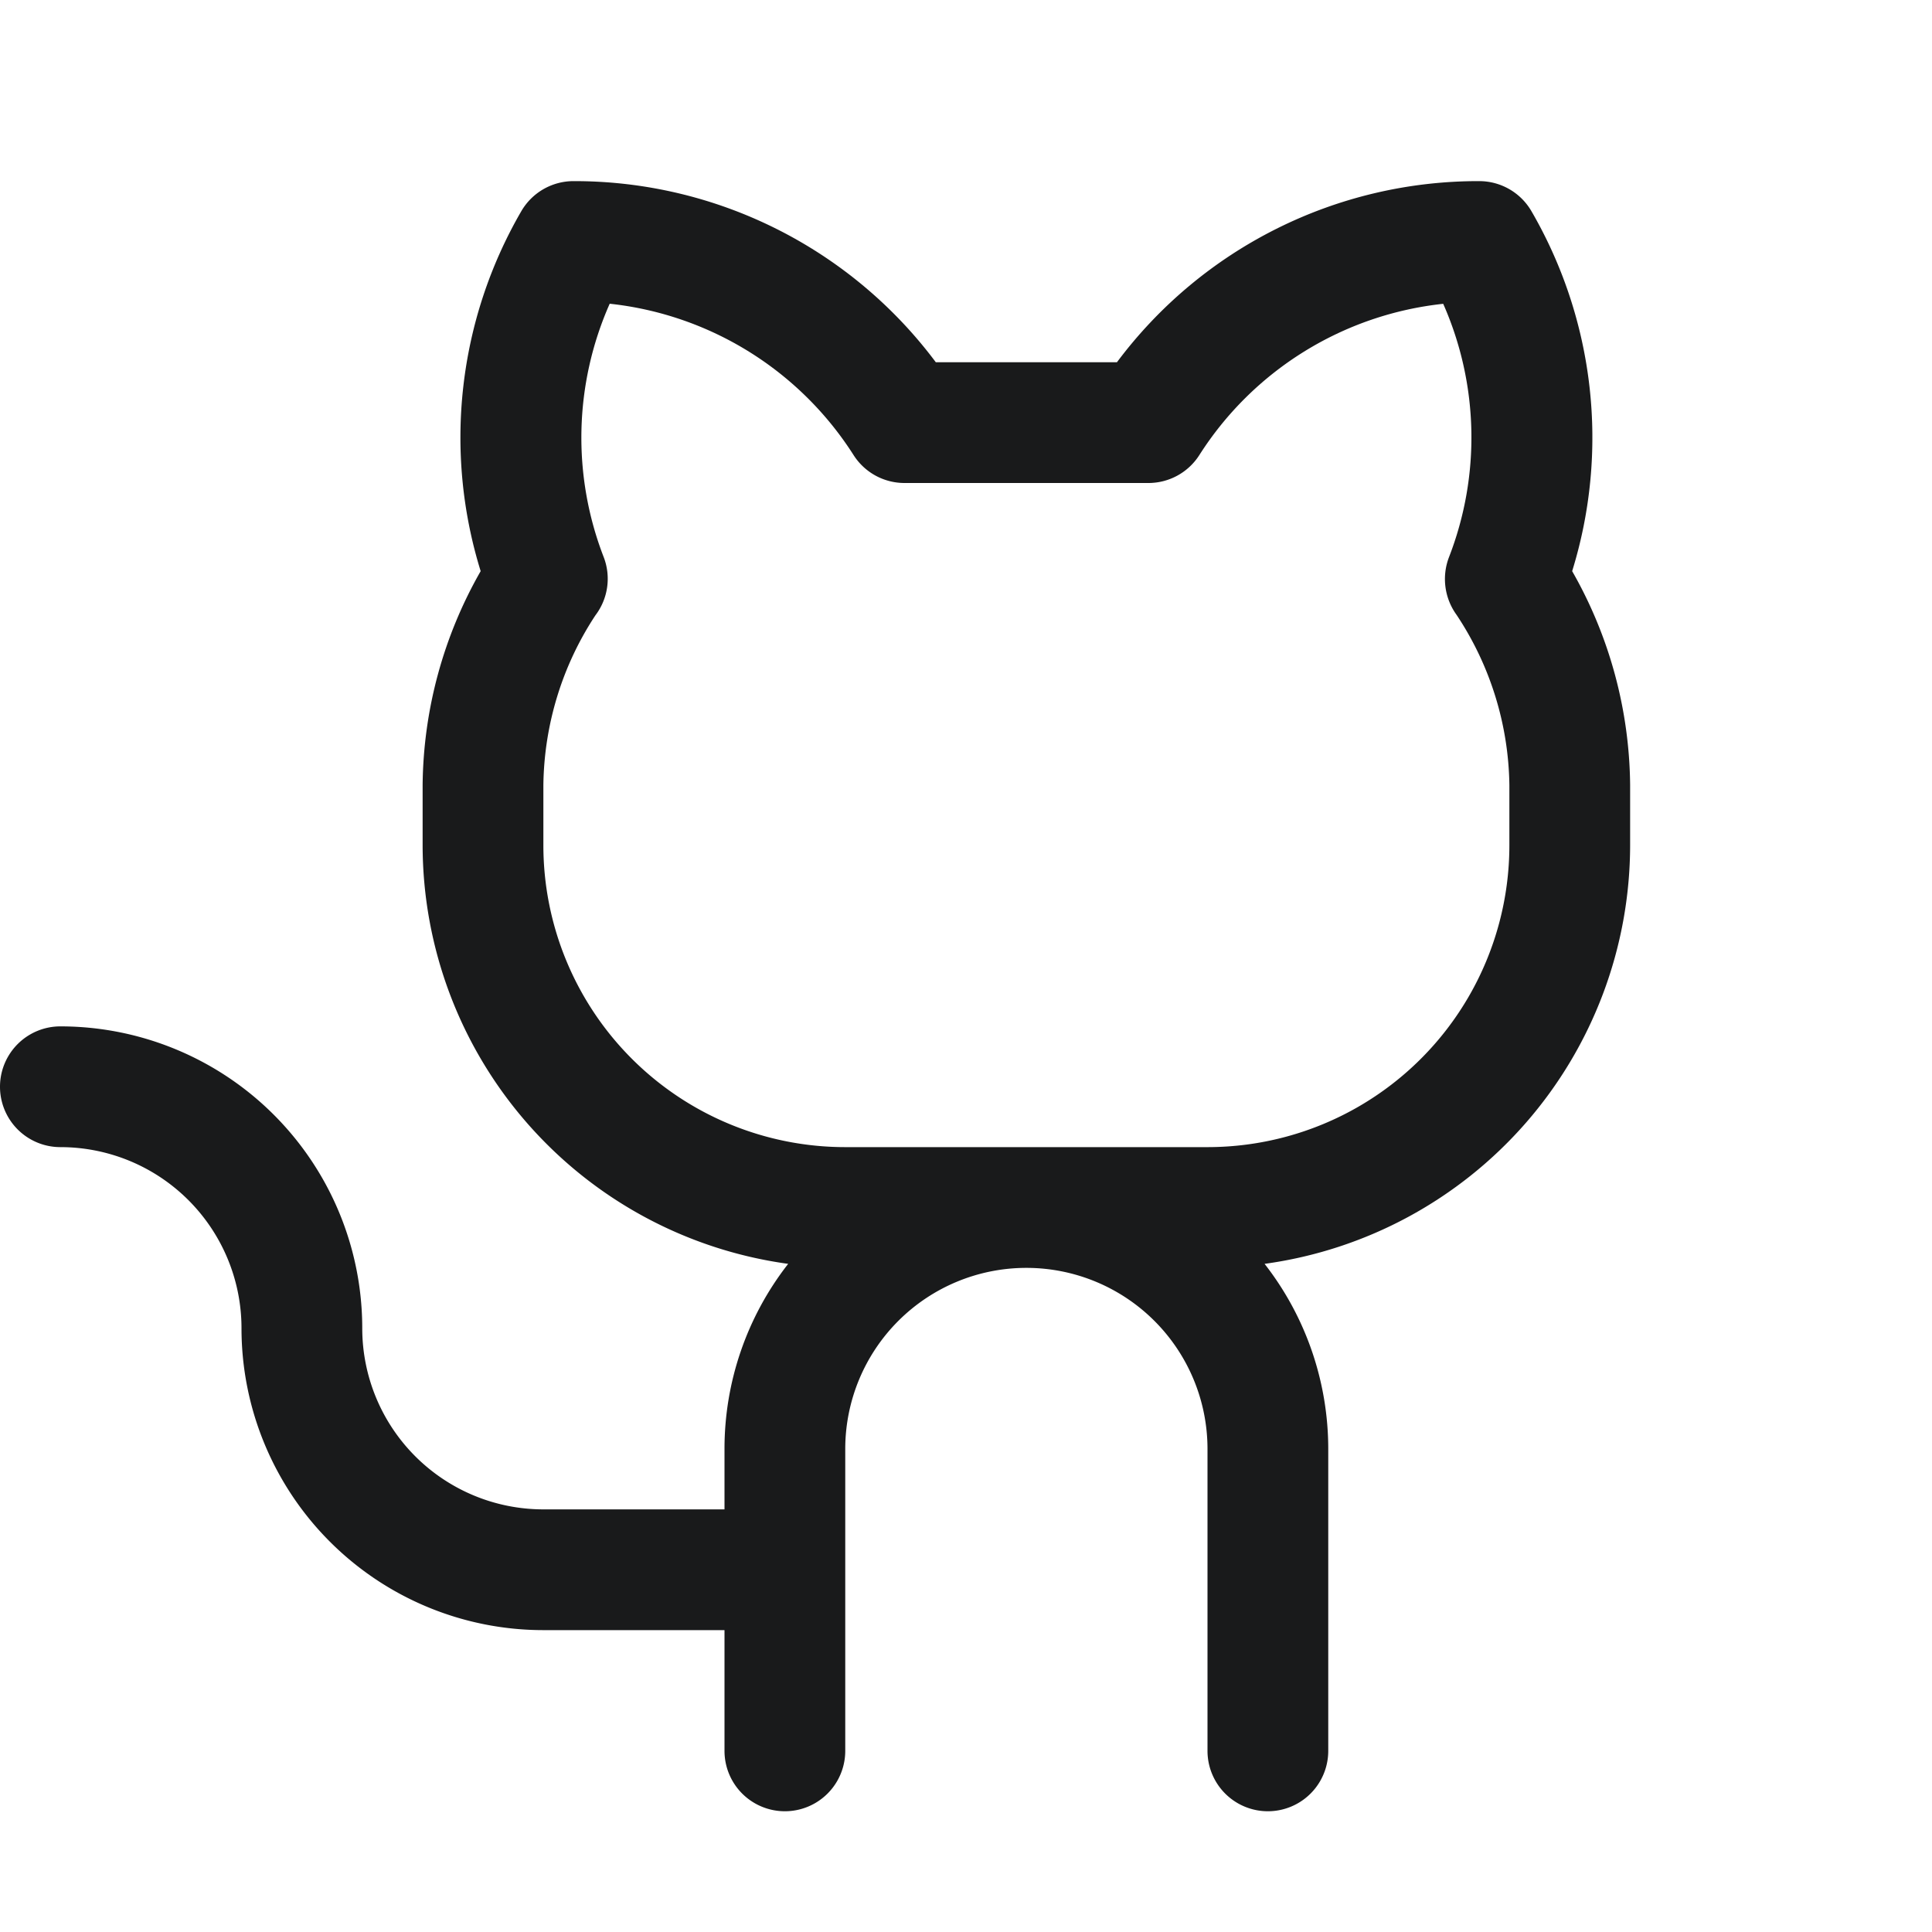 <svg xmlns="http://www.w3.org/2000/svg" width="24" height="24" fill="none" viewBox="0 0 24 24">
  <path fill="#191A1B" d="M19.53 7.095a5.605 5.605 0 0 0-.505-4.47.75.75 0 0 0-.65-.375 5.601 5.601 0 0 0-4.5 2.25h-2.25a5.602 5.602 0 0 0-4.5-2.25.75.75 0 0 0-.65.375 5.604 5.604 0 0 0-.504 4.47A5.45 5.45 0 0 0 5.25 9.75v.75a5.255 5.255 0 0 0 4.541 5.2A3.731 3.731 0 0 0 9 18v.75H6.75A2.25 2.25 0 0 1 4.5 16.5a3.75 3.75 0 0 0-3.75-3.75.75.75 0 1 0 0 1.5A2.25 2.25 0 0 1 3 16.5a3.75 3.75 0 0 0 3.75 3.75H9v1.5a.75.75 0 1 0 1.5 0V18a2.25 2.25 0 0 1 4.5 0v3.75a.75.75 0 1 0 1.5 0V18c0-.833-.278-1.643-.791-2.3a5.255 5.255 0 0 0 4.541-5.2v-.75a5.451 5.451 0 0 0-.72-2.655Zm-.78 3.405A3.75 3.75 0 0 1 15 14.25h-4.5a3.75 3.75 0 0 1-3.75-3.75v-.75c.01-.75.234-1.482.647-2.107a.75.75 0 0 0 .103-.721 4.107 4.107 0 0 1 .074-3.149 4.114 4.114 0 0 1 3.03 1.881.75.75 0 0 0 .63.346h3.032a.75.75 0 0 0 .632-.346 4.112 4.112 0 0 1 3.03-1.88A4.108 4.108 0 0 1 18 6.921a.758.758 0 0 0 .094.717c.417.626.645 1.359.656 2.111v.75Z"/>
</svg>
